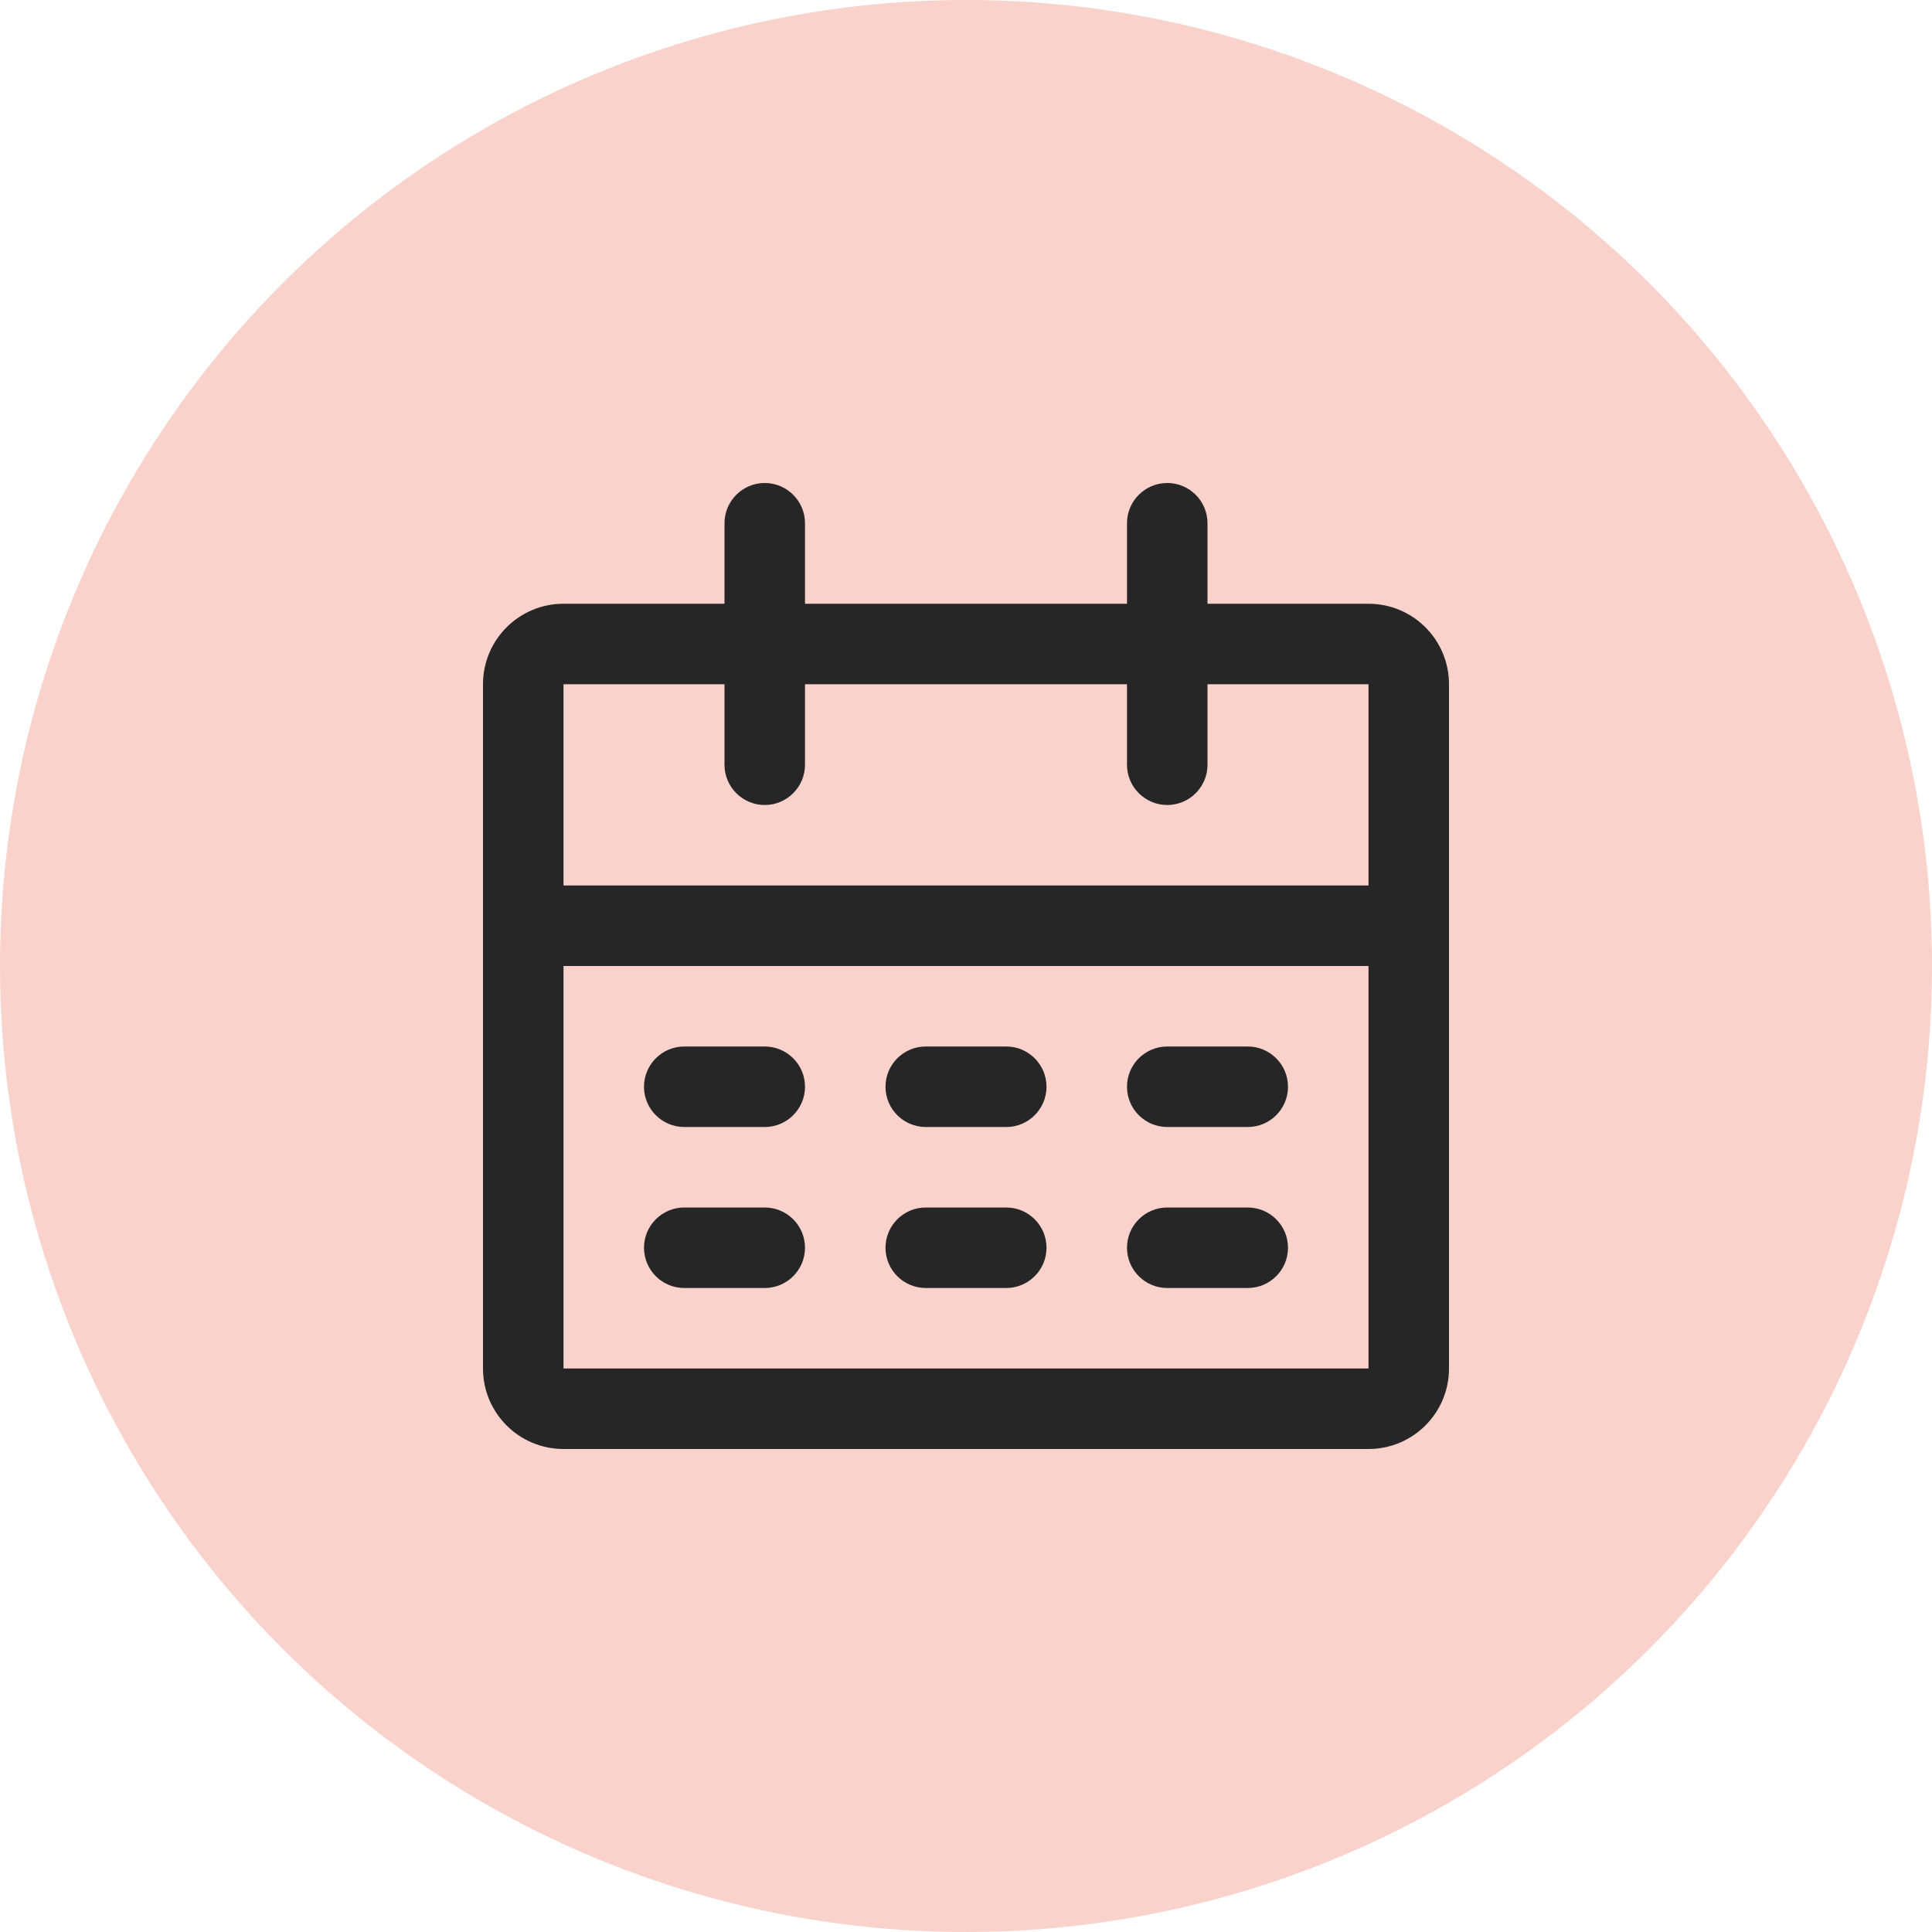 <svg width="48" height="48" viewBox="0 0 48 48" fill="none" xmlns="http://www.w3.org/2000/svg">
    <circle cx="24" cy="24" r="24" fill="#F9D2CC"/>
    <path fill-rule="evenodd" clip-rule="evenodd"
          d="M18 19V17H14L14 22H34V17H30V19C30 19.552 29.552 20 29 20C28.448 20 28 19.552 28 19V17H20V19C20 19.552 19.552 20 19 20C18.448 20 18 19.552 18 19ZM28 15H20V13C20 12.448 19.552 12 19 12C18.448 12 18 12.448 18 13V15H14C12.895 15 12 15.895 12 17V34C12 35.105 12.895 36 14 36H34C35.105 36 36 35.105 36 34V17C36 15.895 35.105 15 34 15H30V13C30 12.448 29.552 12 29 12C28.448 12 28 12.448 28 13V15ZM14 24L14 34H34V24H14ZM20 27C20 26.448 19.552 26 19 26L17 26C16.448 26 16 26.448 16 27C16 27.552 16.448 28 17 28L19 28C19.552 28 20 27.552 20 27ZM19 30C19.552 30 20 30.448 20 31C20 31.552 19.552 32 19 32H17C16.448 32 16 31.552 16 31C16 30.448 16.448 30 17 30H19ZM25 26L23 26C22.448 26 22 26.448 22 27C22 27.552 22.448 28 23 28L25 28C25.552 28 26 27.552 26 27C26 26.448 25.552 26 25 26ZM23 30H25C25.552 30 26 30.448 26 31C26 31.552 25.552 32 25 32H23C22.448 32 22 31.552 22 31C22 30.448 22.448 30 23 30ZM32 27C32 26.448 31.552 26 31 26L29 26C28.448 26 28 26.448 28 27C28 27.552 28.448 28 29 28L31 28C31.552 28 32 27.552 32 27ZM28 31C28 30.448 28.448 30 29 30H31C31.552 30 32 30.448 32 31C32 31.552 31.552 32 31 32H29C28.448 32 28 31.552 28 31Z"
          fill="#262626"/>
</svg>
